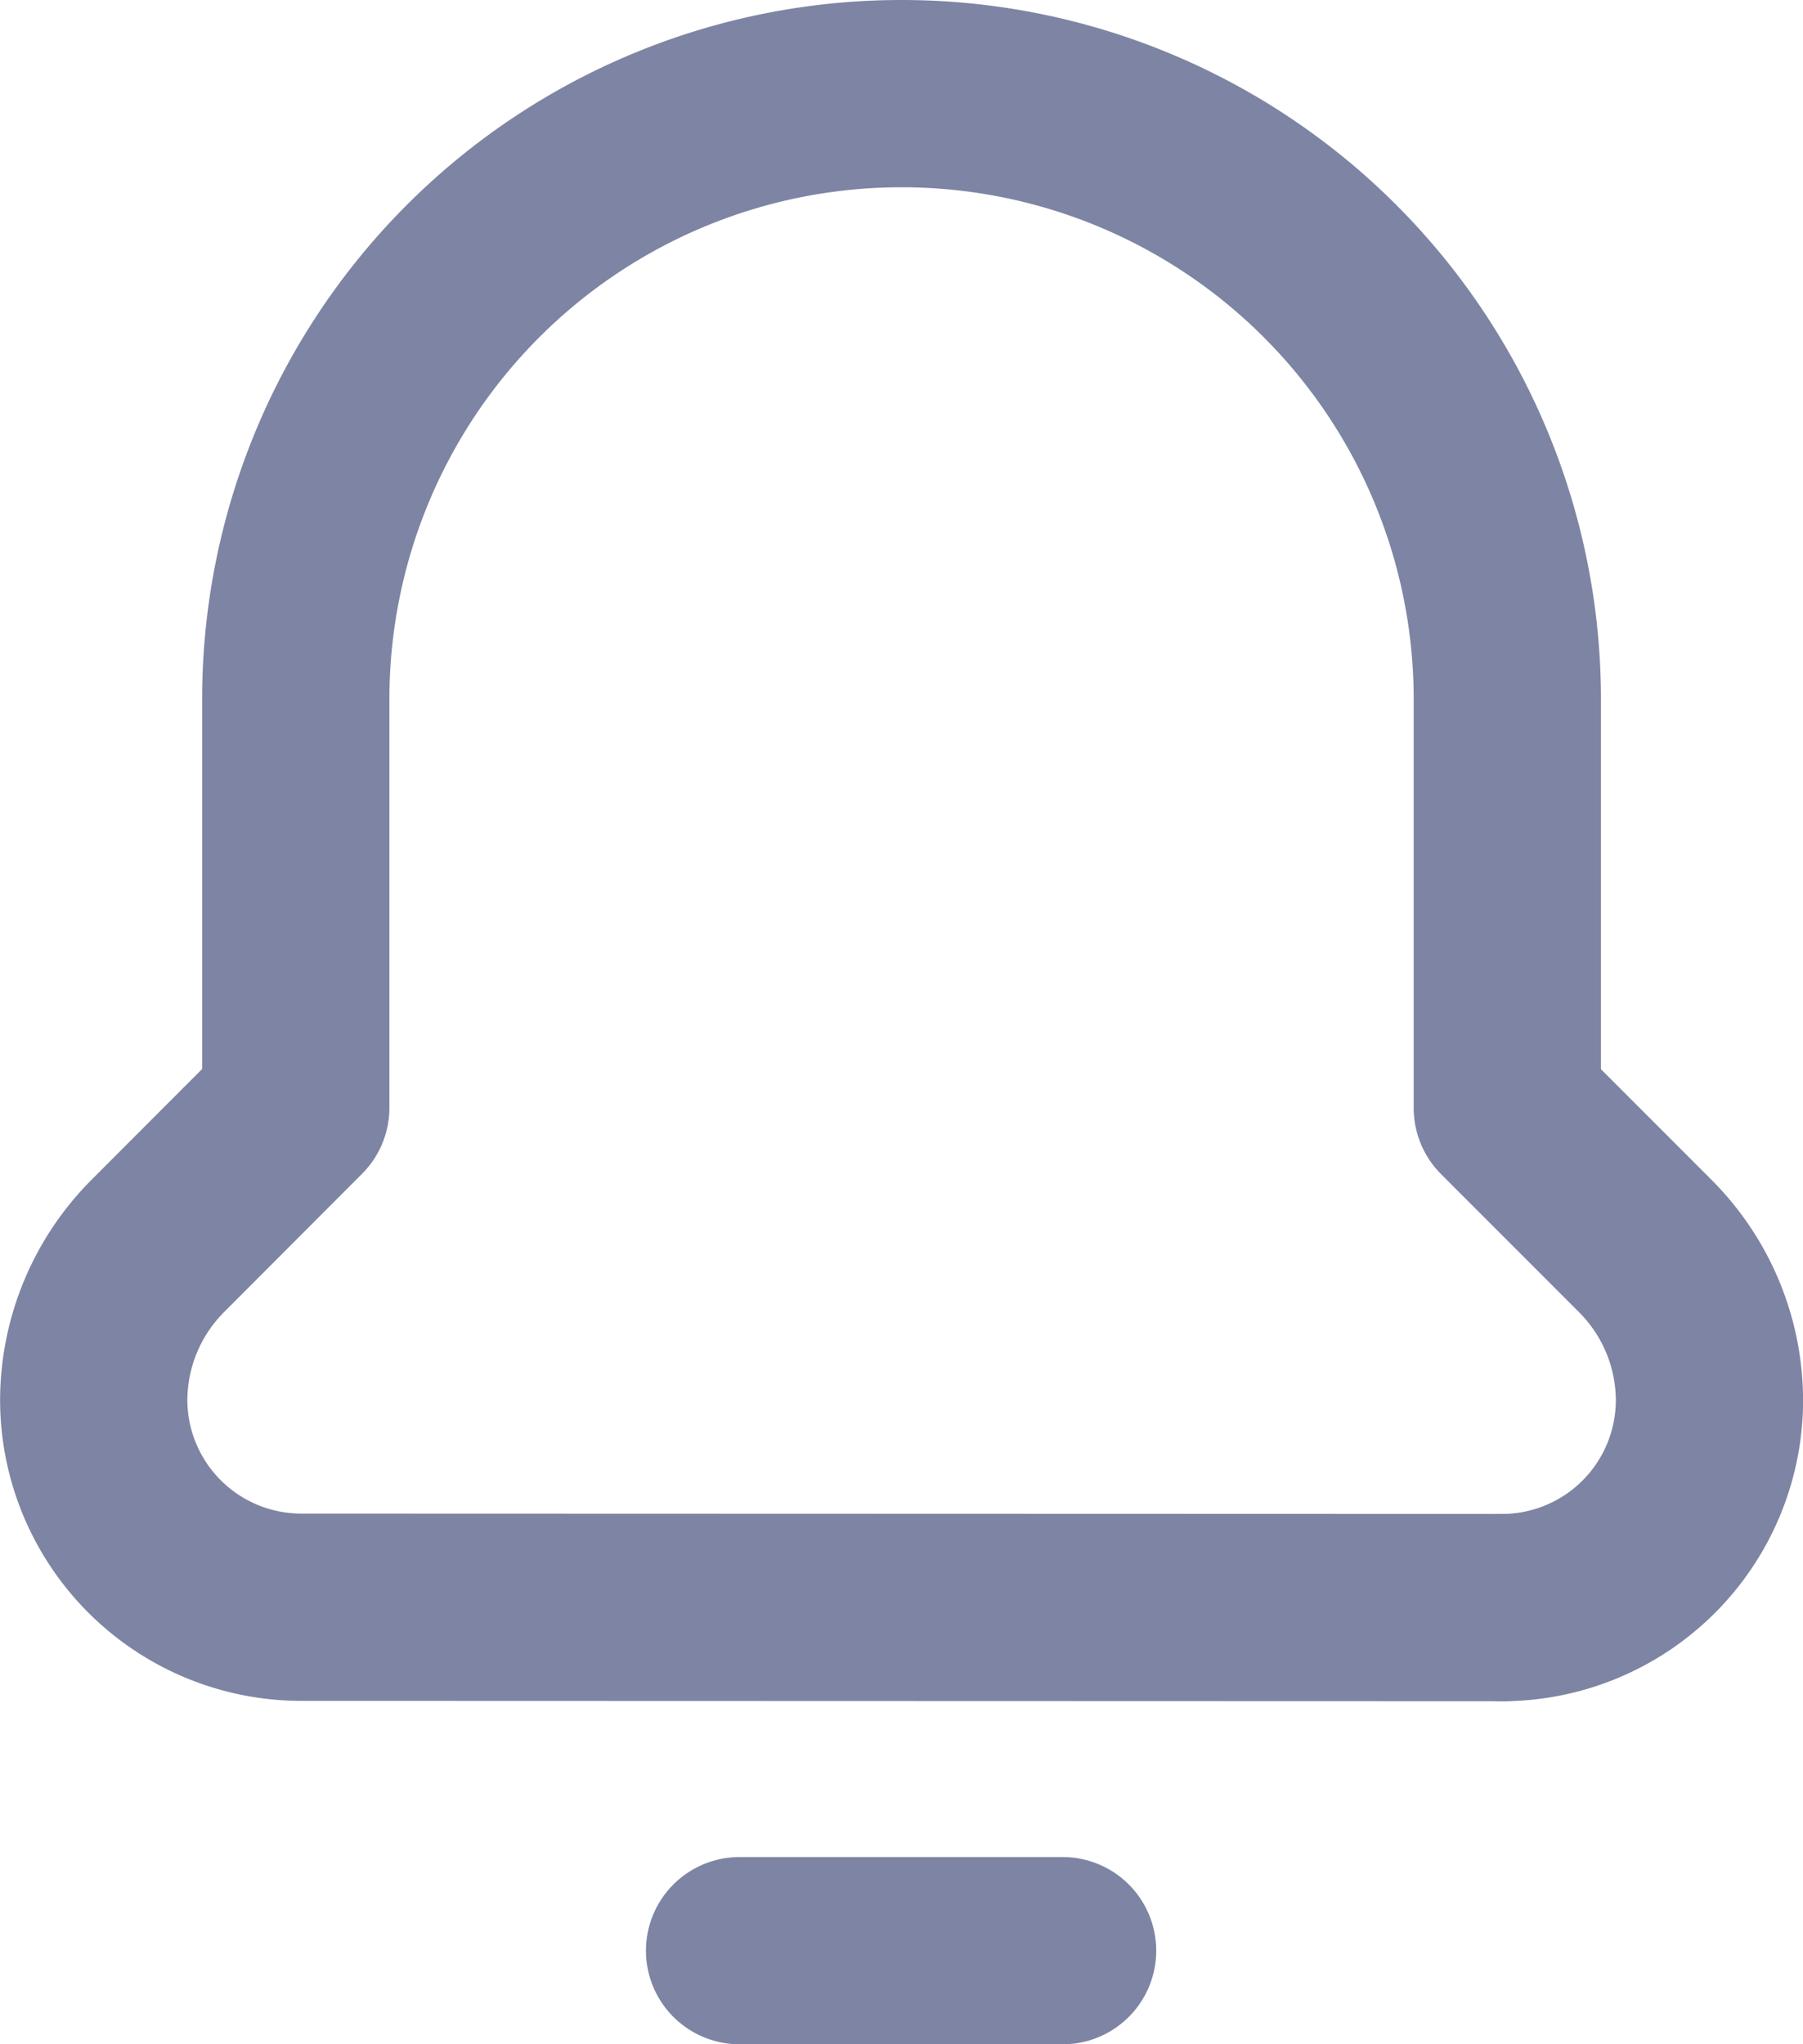 <svg xmlns="http://www.w3.org/2000/svg" width="19.257" height="21.833" viewBox="0 0 19.257 21.833">
  <g id="Group_67648" data-name="Group 67648" transform="translate(1 1)">
    <path id="Path_52247" data-name="Path 52247" d="M19.649,19.669h0a2.217,2.217,0,0,0,2.217-2.21h0a2.339,2.339,0,0,0-.69-1.656l-1.469-1.47V9.967h0A6.468,6.468,0,0,0,13.239,3.5h-.006A6.468,6.468,0,0,0,6.767,9.967V14.33L5.3,15.8h0a2.34,2.34,0,0,0-.691,1.655h0a2.217,2.217,0,0,0,2.217,2.21Z" transform="translate(-4.608 -3.5)" fill="none" stroke="#7e84a3" stroke-linecap="round" stroke-linejoin="round" stroke-width="2"/>
    <path id="Path_52248" data-name="Path 52248" d="M17.5,17.359h0" transform="translate(-2.459 -1.19)" fill="none" stroke="#7e84a3" stroke-linecap="round" stroke-linejoin="round" stroke-width="2"/>
    <path id="Path_52249" data-name="Path 52249" d="M10.521,20.5h3.45" transform="translate(-3.622 -0.667)" fill="none" stroke="#7e84a3" stroke-linecap="round" stroke-linejoin="round" stroke-width="2"/>
  </g>
</svg>

